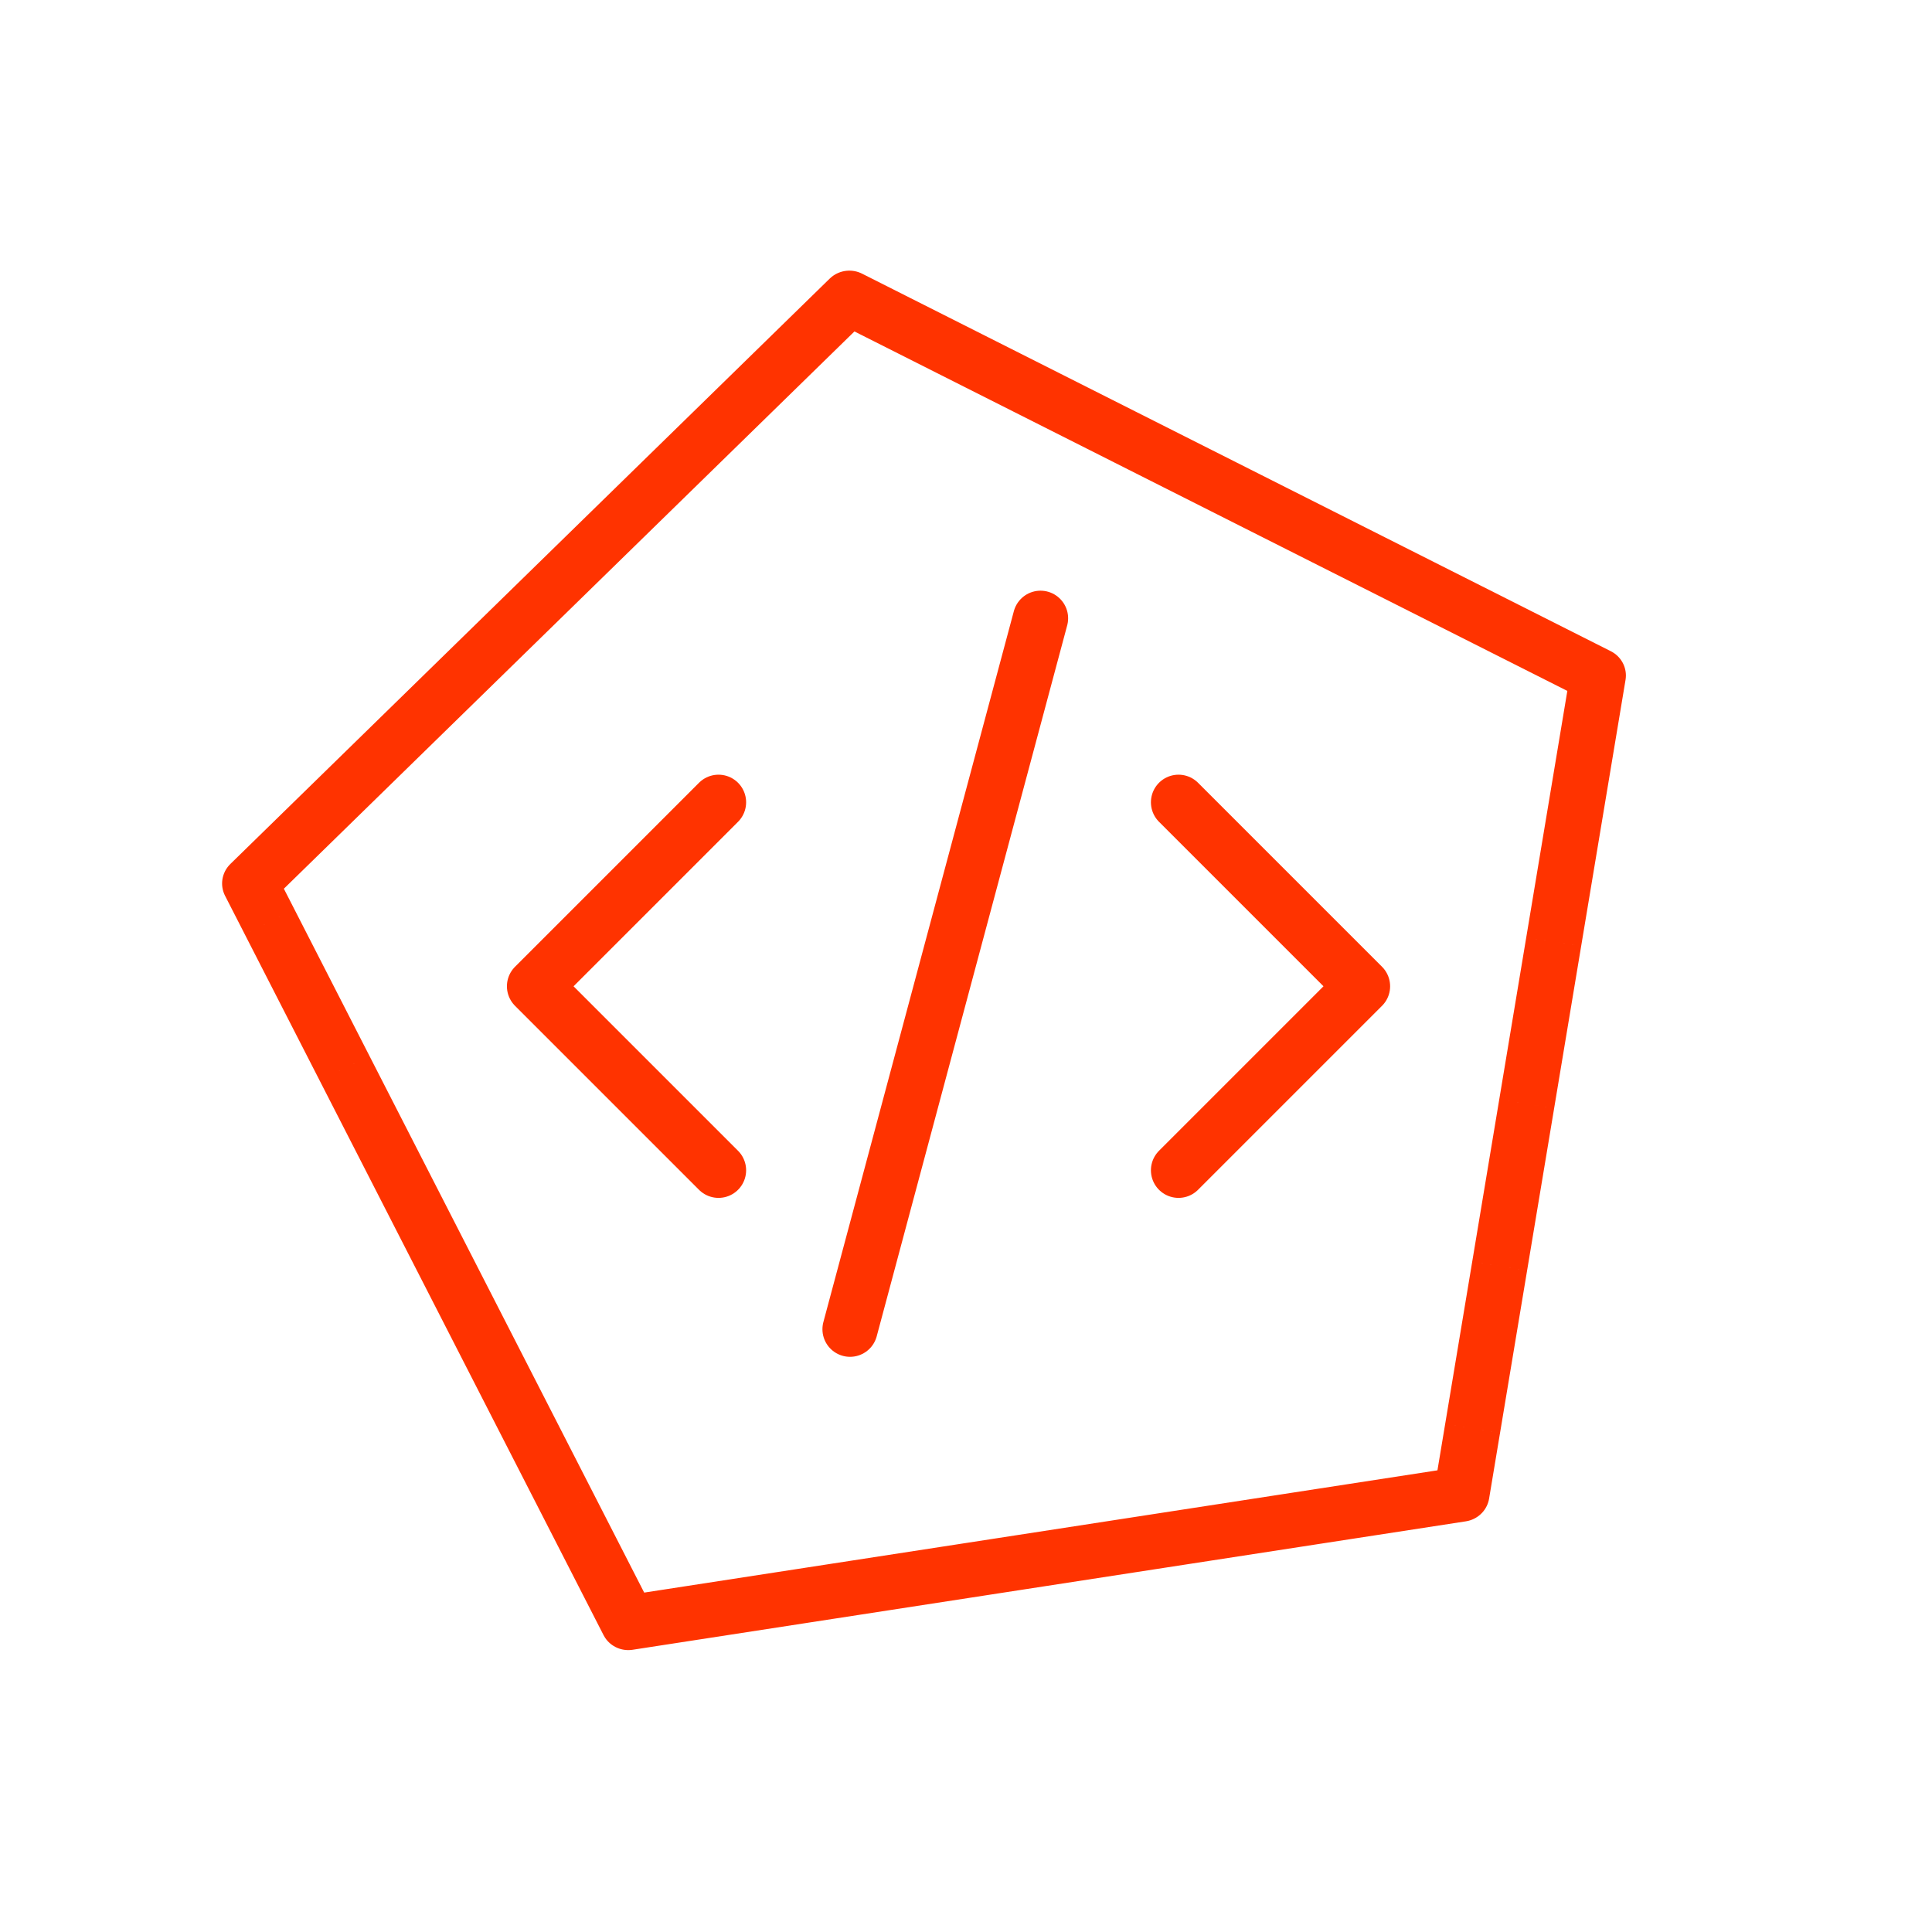             <svg width="180px" height="180px" viewBox="0 0 42 42" fill="none" version="1.1" id="svg3"
              sodipodi:docname="code-tech-dev.svg" inkscape:version="1.3 (0e150ed6c4, 2023-07-21)"
              xmlns:inkscape="http://www.inkscape.org/namespaces/inkscape"
              xmlns:sodipodi="http://sodipodi.sourceforge.net/DTD/sodipodi-0.dtd" xmlns="http://www.w3.org/2000/svg"
              xmlns:svg="http://www.w3.org/2000/svg">
              <defs id="defs3" />
              <g inkscape:groupmode="layer" id="layer1" inkscape:label="Layer 1" />
              <rect
                style="display:none;fill:#ff2100;stroke-width:0.03;stroke-linecap:square;stroke-linejoin:round;stroke-dasharray:0.06, 0.03"
                id="rect3" width="42.141" height="42.004" x="0" y="0" sodipodi:insensitive="true" />
              <path d="m 15.62,17.441 -4,4 4,4" stroke="#000000" stroke-width="2" stroke-linecap="round"
                stroke-linejoin="round" id="path1"
                style="stroke-width:1.2;stroke-dasharray:none;fill:#0e0e0e;fill-opacity:0;stroke:#ff3300;stroke-opacity:1" />
              <path d="m 25.62,17.441 4,4 -4,4" stroke="#000000" stroke-width="2" stroke-linecap="round"
                stroke-linejoin="round" id="path2"
                style="stroke-width:1.2;stroke-dasharray:none;fill:#0e0e0e;fill-opacity:0;stroke:#ff3300;stroke-opacity:1" />
              <path d="m 22.62,13.441 -4.141,15.455" stroke="#000000" stroke-width="2" stroke-linecap="round"
                stroke-linejoin="round" id="path3"
                style="stroke-width:1.2;stroke-dasharray:none;fill:#0e0e0e;fill-opacity:0;stroke:#ff3300;stroke-opacity:1" />
              <path sodipodi:type="star"
                style="fill:#ff2100;fill-opacity:0;stroke:#ff3300;stroke-width:1.009;stroke-linecap:square;stroke-linejoin:round;stroke-dasharray:2.018, 1.009;stroke-dashoffset:0;stroke-opacity:1;paint-order:normal"
                id="path5" inkscape:flatsided="true" sodipodi:sides="5" sodipodi:cx="3.9678423" sodipodi:cy="7.9356837"
                sodipodi:r1="12.998103" sodipodi:r2="10.515687" sodipodi:arg1="0.92729522" sodipodi:arg2="1.5556137"
                inkscape:rounded="0" inkscape:randomized="0"
                d="M 11.767,18.334 -3.512,18.566 -8.454,4.107 3.771,-5.061 16.267,3.732 Z"
                inkscape:transform-center-x="0.72553162" inkscape:transform-center-y="-0.74717651"
                transform="matrix(1.188,-0.165,0.163,1.168,14.807,13.012)" />
            </svg>
